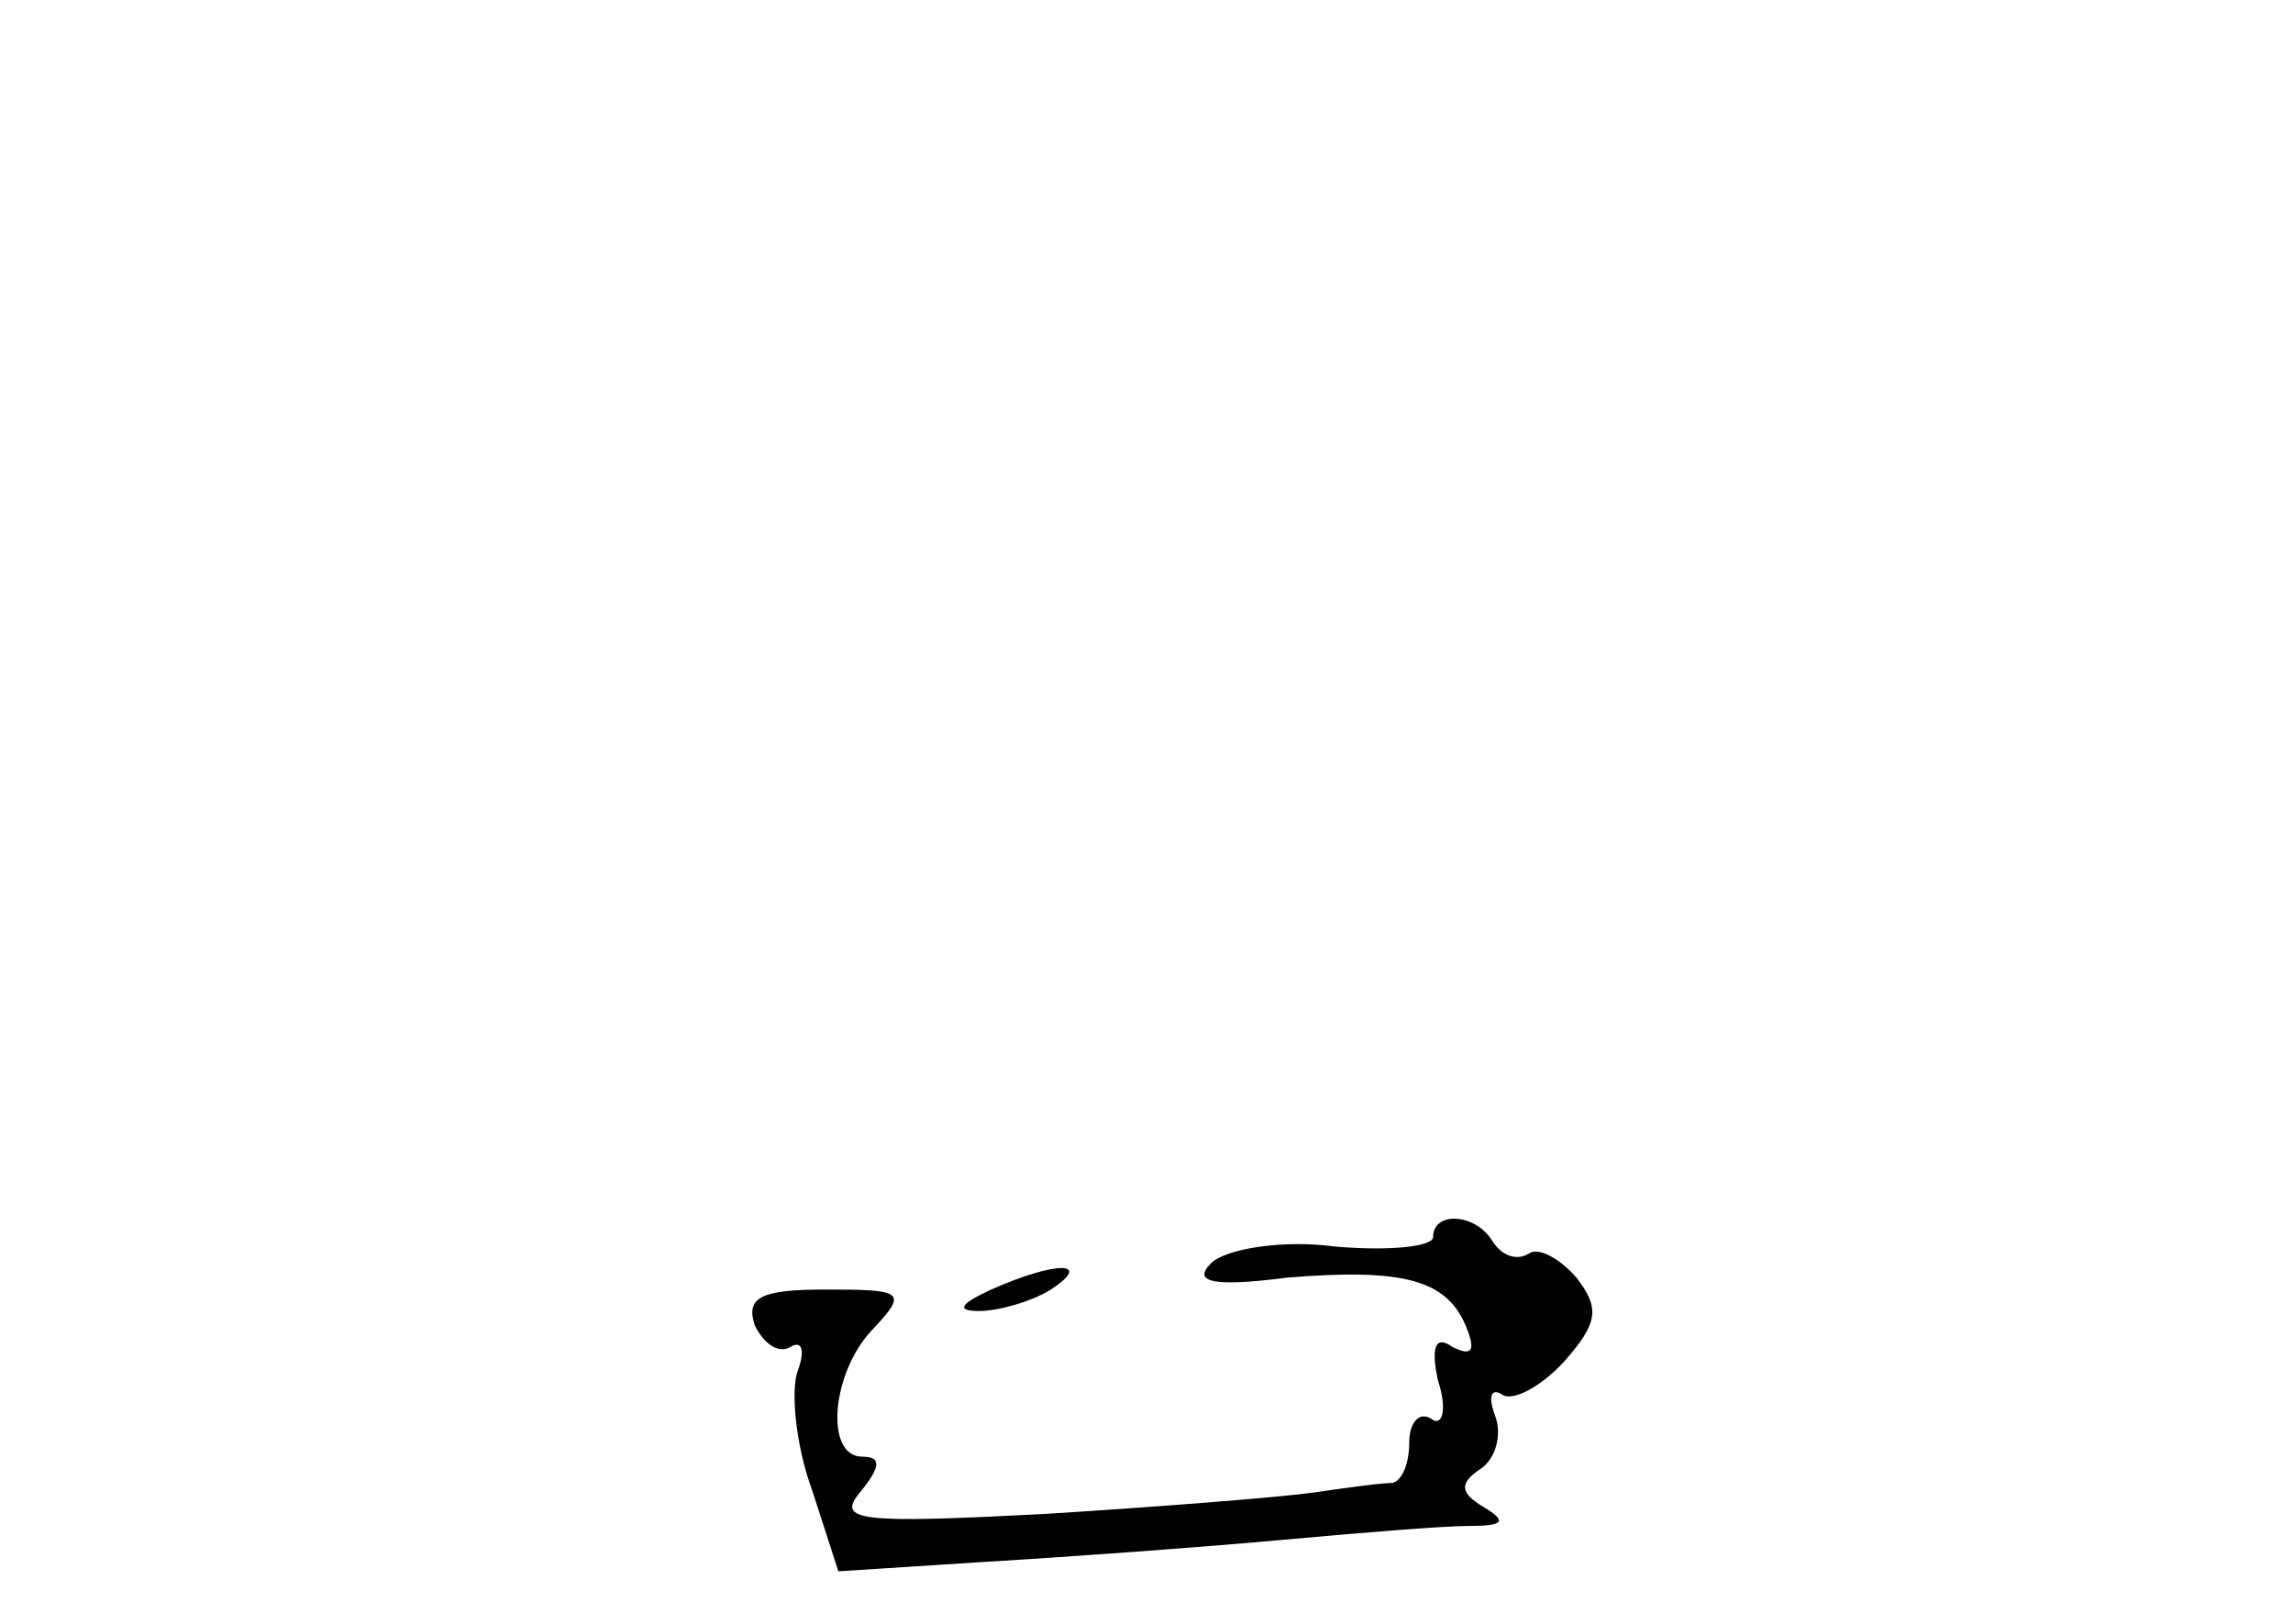 <?xml version="1.0" standalone="no"?>
<!DOCTYPE svg PUBLIC "-//W3C//DTD SVG 20010904//EN"
 "http://www.w3.org/TR/2001/REC-SVG-20010904/DTD/svg10.dtd">
<svg version="1.0" xmlns="http://www.w3.org/2000/svg"
 width="96pt" height="68pt" viewBox="0 0 96 68"
 preserveAspectRatio="xMidYMid meet">
<g transform="translate(0,68) scale(0.1,-0.1)"
fill="#000000" stroke="none">
<path d="M600 162 c0 -4 -18 -6 -41 -4 -22 3 -46 -1 -52 -7 -8 -8 1 -10 32 -6
49 4 67 -1 75 -21 4 -10 2 -12 -6 -8 -7 5 -9 0 -6 -14 4 -12 2 -20 -3 -16 -5
3 -9 -2 -9 -10 0 -9 -3 -16 -7 -17 -5 0 -19 -2 -33 -4 -14 -2 -65 -6 -113 -9
-77 -4 -87 -3 -77 9 9 11 9 15 1 15 -16 0 -13 36 5 54 14 15 12 16 -20 16 -27
0 -34 -3 -30 -15 4 -8 10 -12 15 -9 5 3 6 -2 3 -10 -3 -8 -1 -31 6 -50 l11
-34 62 4 c34 2 89 6 122 9 33 3 69 6 80 6 15 0 16 2 6 8 -10 6 -10 10 -1 16 6
4 9 14 6 22 -3 8 -2 12 3 9 4 -3 16 3 26 14 14 16 15 22 5 35 -7 8 -16 13 -20
10 -5 -3 -11 -1 -15 5 -7 12 -25 13 -25 2z"/>
<path d="M415 140 c-13 -6 -15 -9 -5 -9 8 0 22 4 30 9 18 12 2 12 -25 0z"/>
</g>
</svg>
